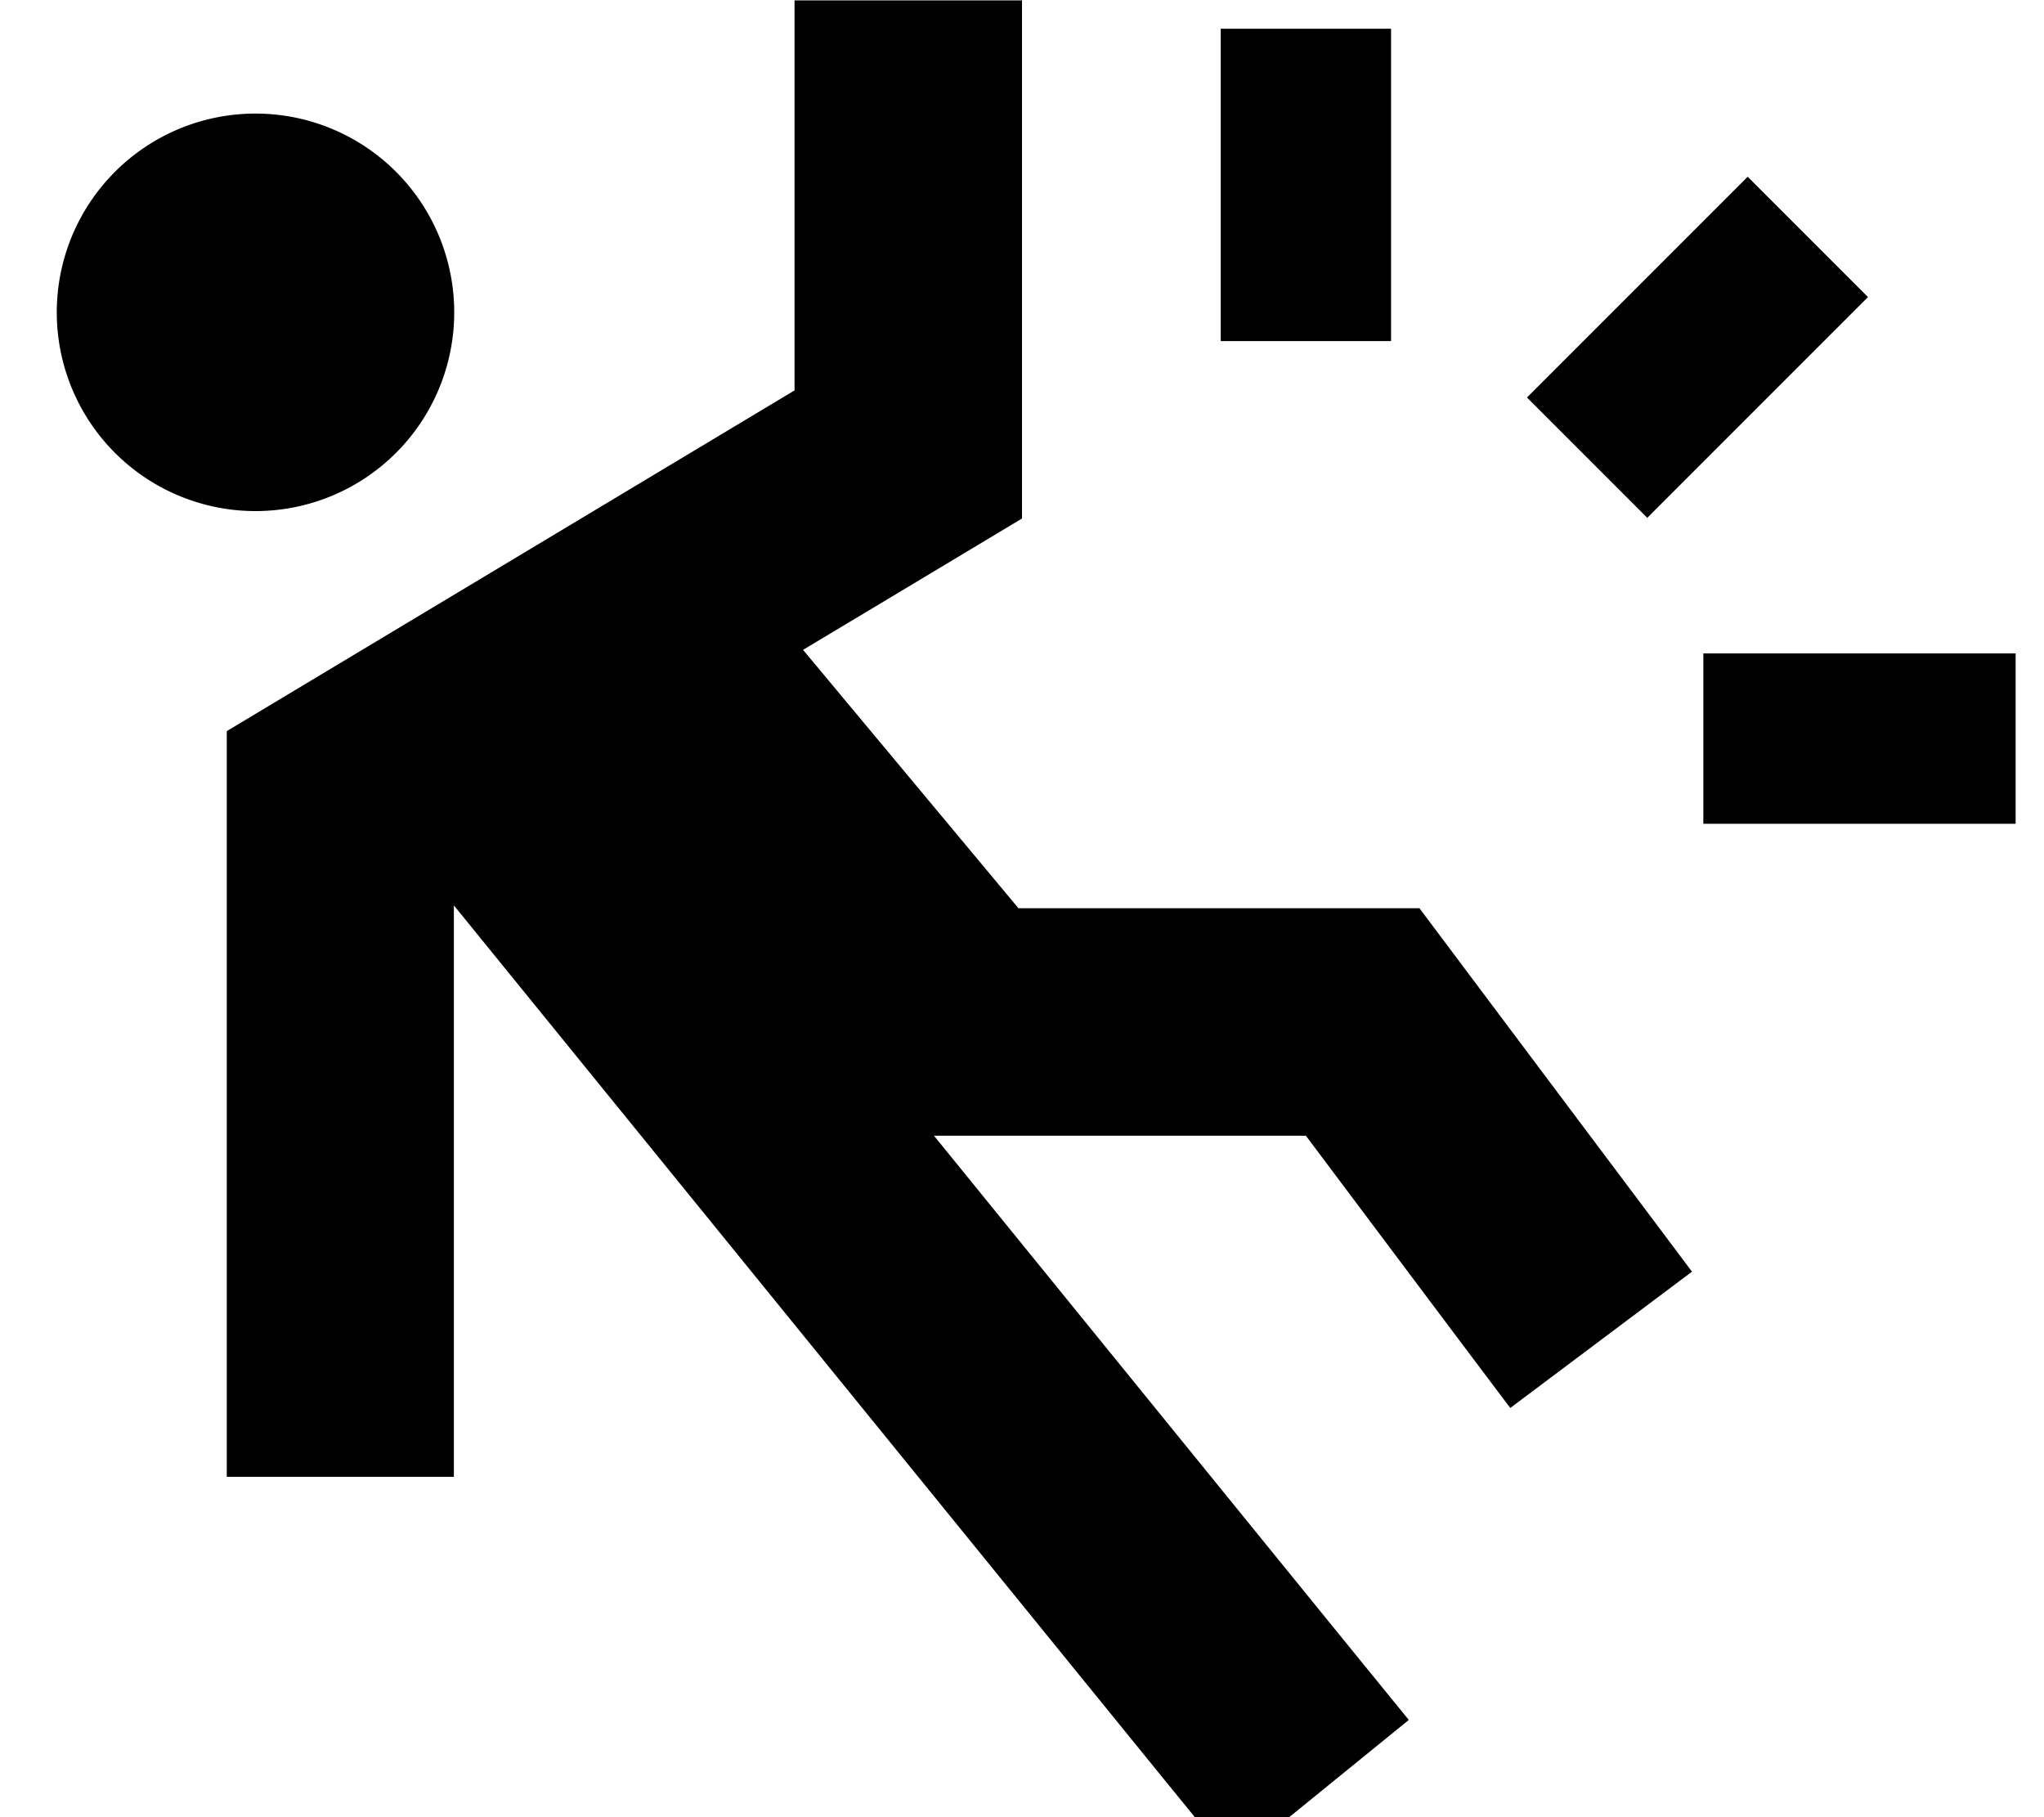 <svg xmlns="http://www.w3.org/2000/svg" viewBox="0 0 576 512"><!--! Font Awesome Pro 7.0.1 by @fontawesome - https://fontawesome.com License - https://fontawesome.com/license (Commercial License) Copyright 2025 Fonticons, Inc. --><path fill="currentColor" d="M288 0c0 10.7 0 53.3 0 128l0 18.1c-5.2 3.1-25.8 15.5-61.7 37l60.7 72.8 113 0 9.6 12.8c36.8 49.1 59.2 78.9 67.2 89.6l-51.2 38.4C416 384 396.8 358.4 368 320l-104.8 0 113.6 139.8 20.2 24.8-49.7 40.4-20.2-24.8-199.2-245.1c0 102.1 0 155.8 0 161l-64 0 0-32 0-160 0-18.1 15.5-9.3 144.5-86.7c0-59.6 0-96.2 0-109.9l64 0zM16 88A56 56 0 1 1 128 88 56 56 0 1 1 16 88zM392 72.1l0 24-48 0 0-88 48 0 0 64zm112 160l-24 0 0-48 88 0 0 48-64 0zm-39.8-86.2l-33.9-33.9c23.6-23.6 61.3-61.3 62.2-62.2l33.9 33.9c-23.6 23.6-61.3 61.3-62.2 62.2z"/></svg>